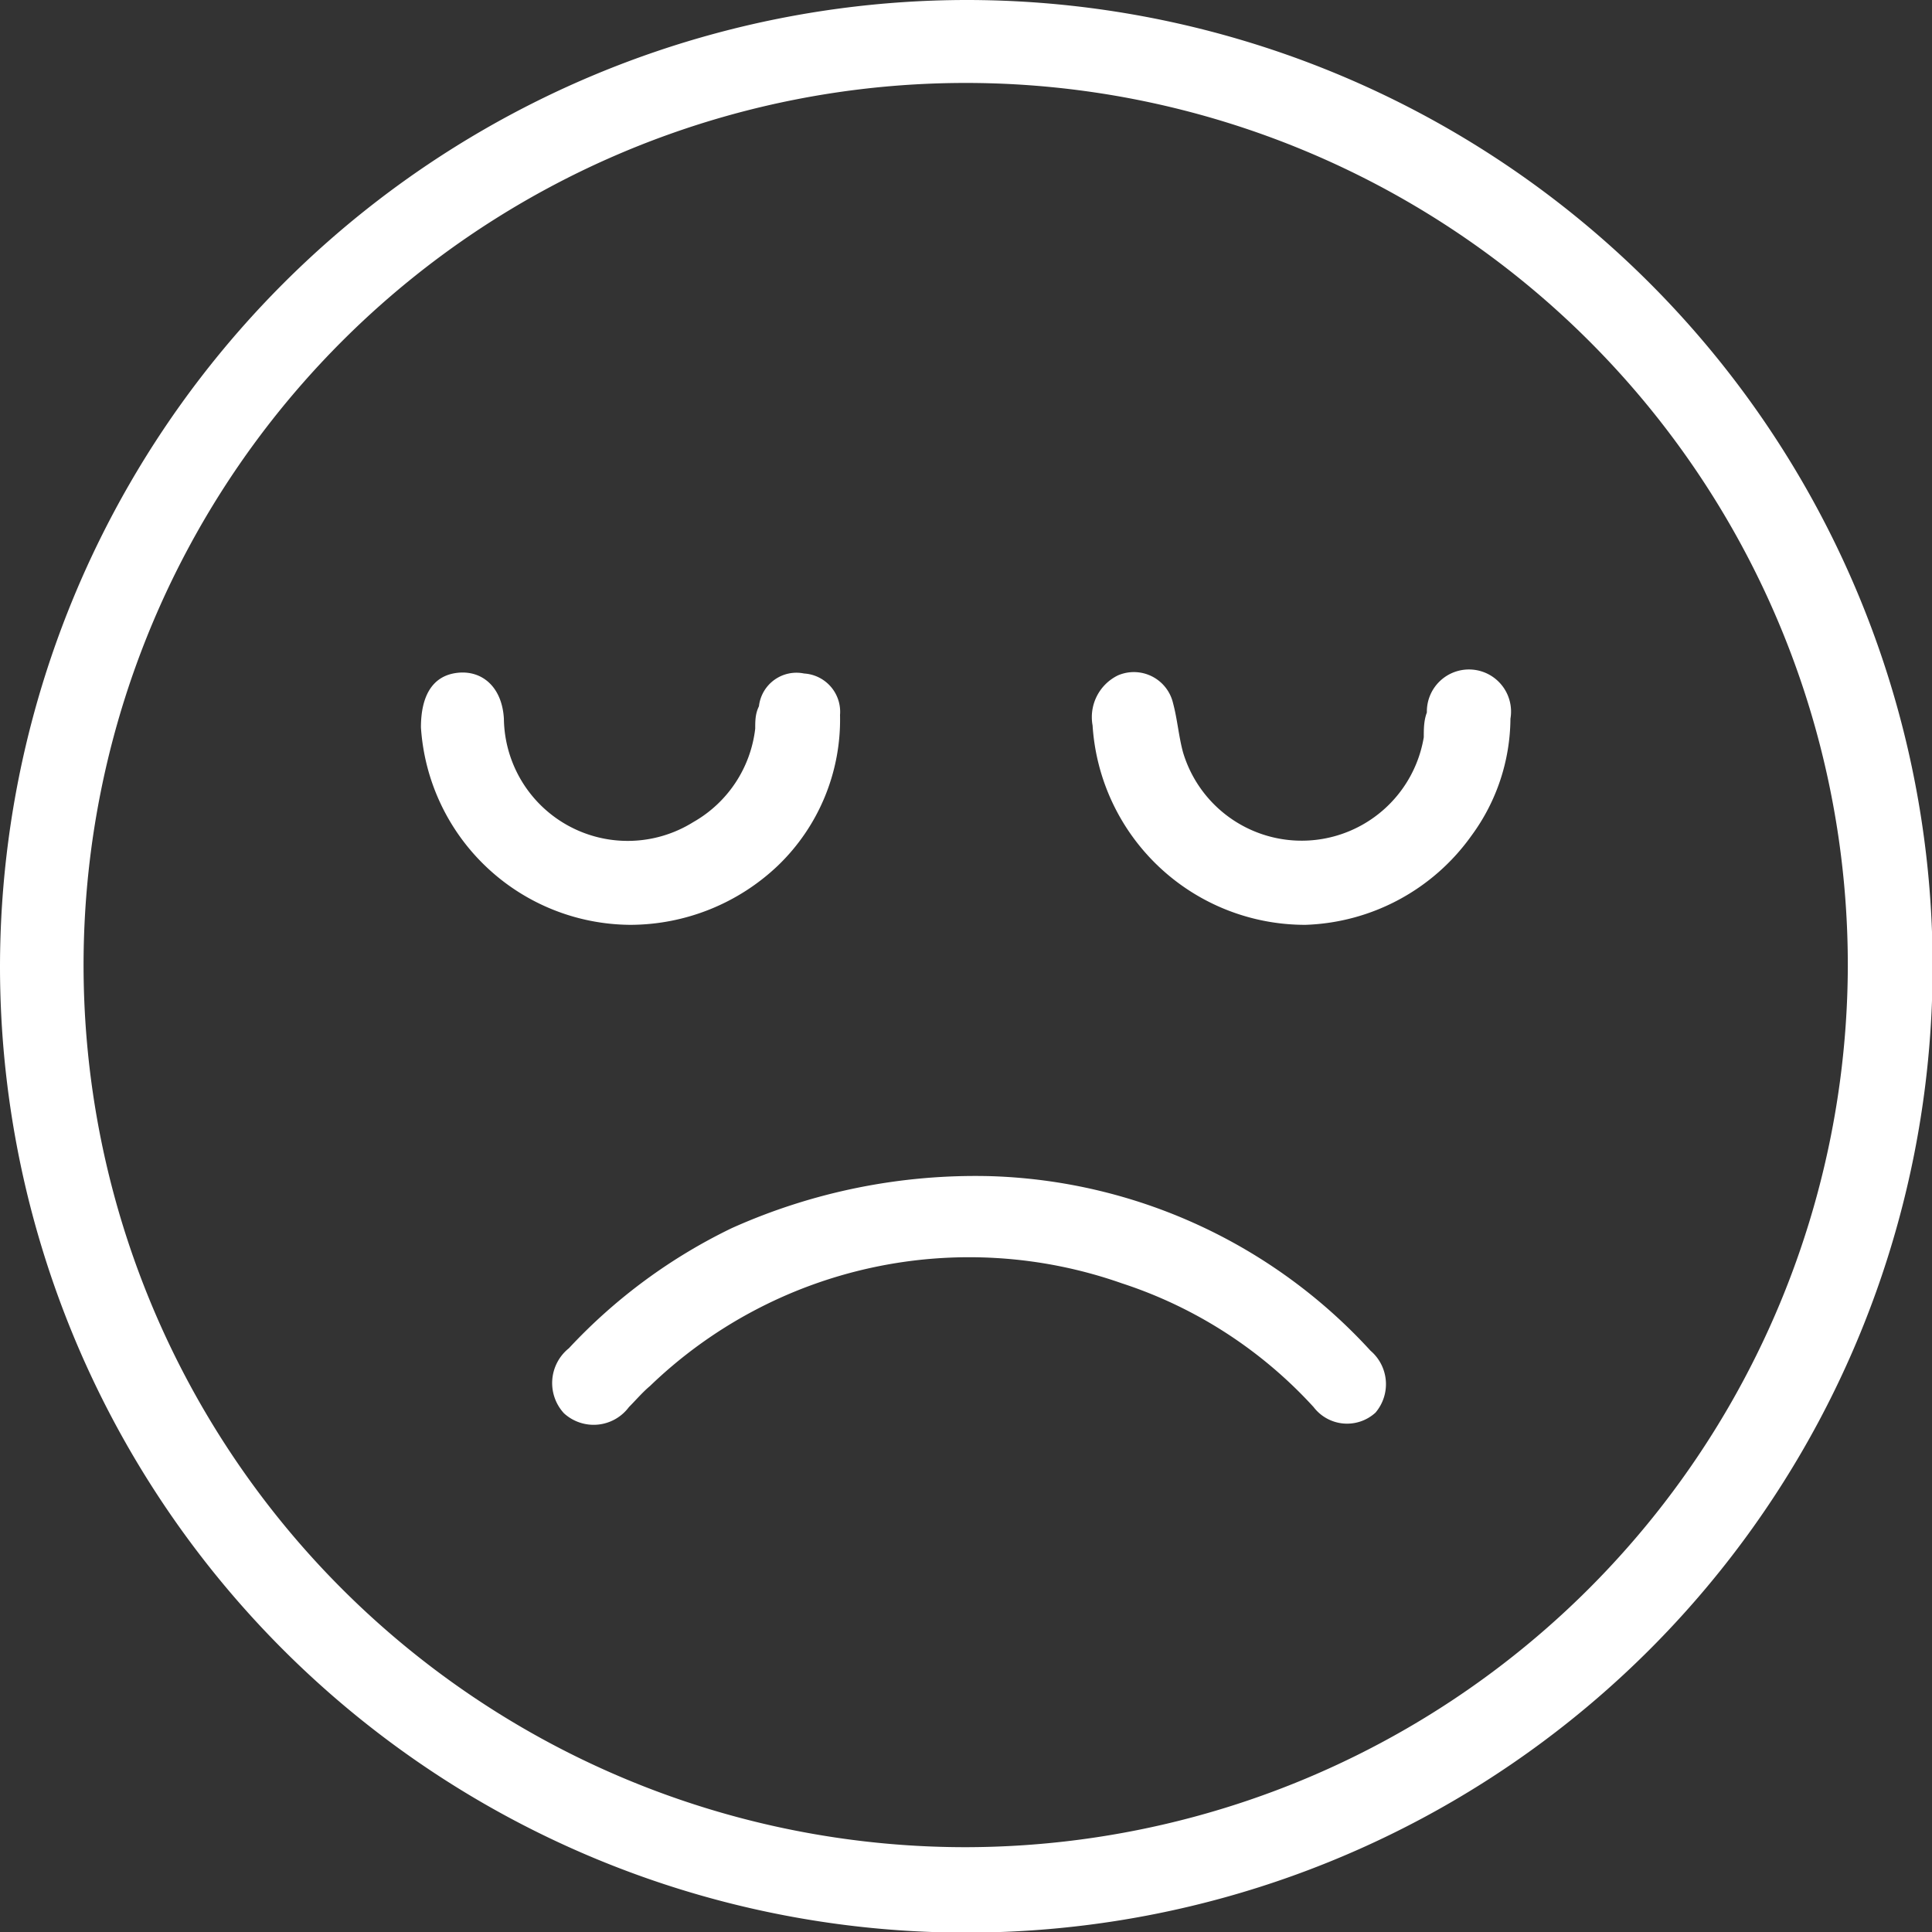 <svg xmlns="http://www.w3.org/2000/svg" viewBox="0 0 31.21 31.21"><rect x="0" y="0" width="31.21" height="31.21" fill="#333333" stroke="none"/><defs><style>.cls-1{fill:#fff;}</style></defs><g id="Layer_2" data-name="Layer 2"><g id="Layer_1-2" data-name="Layer 1"><path class="cls-1" d="M15.6,0A15.61,15.61,0,1,1,0,15.62,15.63,15.63,0,0,1,15.6,0ZM29.85,15.61A14.25,14.25,0,1,0,15.6,29.84,14.27,14.27,0,0,0,29.85,15.61Z"/><path class="cls-1" d="M16,19a8.68,8.68,0,0,1,6.14,2.82.71.71,0,0,1,.08,1,.68.68,0,0,1-1-.09,7.23,7.23,0,0,0-3.1-2,7.43,7.43,0,0,0-7.62,1.66c-.12.1-.23.23-.34.34a.71.71,0,0,1-1.05.1.72.72,0,0,1,.08-1.05,8.85,8.85,0,0,1,2.63-1.94A9.61,9.61,0,0,1,16,19Z"/><path class="cls-1" d="M10.18,14.94A3.41,3.41,0,0,1,6.8,11.75c0-.5.18-.83.58-.88s.73.22.76.74a2,2,0,0,0,3.06,1.67,2,2,0,0,0,1-1.51c0-.12,0-.24.06-.36a.61.61,0,0,1,.73-.53.62.62,0,0,1,.58.67,3.27,3.27,0,0,1-1,2.43A3.47,3.47,0,0,1,10.18,14.94Z"/><path class="cls-1" d="M21.09,14.94a3.44,3.44,0,0,1-3.44-3.22.75.75,0,0,1,.41-.81.65.65,0,0,1,.89.45c.07.26.09.53.16.79A2,2,0,0,0,23,11.91c0-.13,0-.27.05-.4a.68.68,0,1,1,1.35.1,3.22,3.22,0,0,1-.63,1.89A3.43,3.43,0,0,1,21.09,14.94Z"/></g></g></svg>